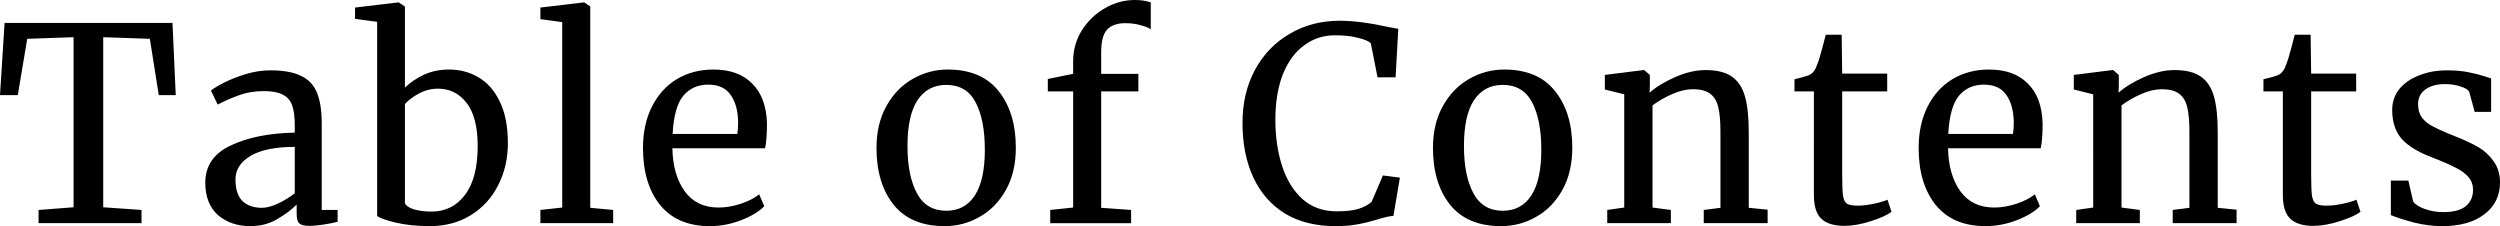 <svg xmlns="http://www.w3.org/2000/svg" width="333.924" height="30.204"><path d="m9.828 4.968-6.192.216-1.26 7.524H0L.612 3.06H23.04l.432 9.648h-2.268l-1.188-7.524-6.228-.216v22.716l5.112.36v1.764H5.148v-1.764l4.68-.36zm17.592 19.44q0-3.384 3.384-4.968 3.384-1.62 8.568-1.728v-1.008q0-1.692-.36-2.664-.36-.972-1.26-1.404-.864-.468-2.484-.468-1.836 0-3.312.54-1.44.504-2.88 1.26l-.9-1.872q.468-.396 1.728-1.044T32.82 9.9q1.656-.504 3.312-.504 2.556 0 4.032.72 1.512.684 2.16 2.232.648 1.548.648 4.14v11.556h2.124v1.584q-.72.18-1.836.36-1.08.18-1.908.18-1.008 0-1.368-.324-.36-.288-.36-1.332v-1.188q-1.08 1.08-2.664 1.98-1.548.9-3.528.9-2.592 0-4.32-1.476-1.692-1.512-1.692-4.32zm7.56 3.348q.936 0 2.16-.576 1.224-.576 2.232-1.368V19.62q-3.924 0-5.94 1.224-1.98 1.188-1.98 3.132 0 1.944.936 2.88.972.9 2.592.9zM47.424 1.008l5.76-.684h.072l.828.54V11.7q1.08-1.044 2.556-1.728 1.512-.684 3.348-.684 2.16 0 3.924 1.044 1.8 1.044 2.844 3.24 1.08 2.196 1.08 5.544 0 3.096-1.296 5.616-1.26 2.52-3.636 3.996-2.376 1.476-5.508 1.476-2.484 0-4.536-.468-2.052-.504-2.484-.9V2.916l-2.952-.396zm11.088 10.836q-1.368 0-2.556.648-1.152.612-1.872 1.404v13.248q.216.504 1.224.828 1.044.288 2.34.288 2.772 0 4.464-2.232 1.692-2.232 1.692-6.516 0-3.852-1.476-5.76t-3.816-1.908zm16.584-8.892-2.916-.396V1.008l5.796-.684h.072l.792.54v26.892l3.06.288v1.764h-9.72v-1.764l2.916-.324zm19.716 27.252q-4.356 0-6.66-2.844-2.268-2.844-2.268-7.596 0-3.132 1.188-5.508t3.312-3.672q2.16-1.296 4.896-1.296 3.348 0 5.184 1.872 1.872 1.836 1.98 5.292 0 2.196-.252 3.348H89.808q.072 3.564 1.656 5.76 1.584 2.16 4.5 2.16 1.44 0 2.988-.504 1.584-.54 2.448-1.26l.684 1.584q-1.044 1.08-3.096 1.872t-4.176.792zm3.672-12.312q.108-.756.108-1.548-.036-2.34-1.008-3.672-.936-1.368-2.988-1.368-2.088 0-3.348 1.512-1.224 1.512-1.404 5.076zm18.588 1.872q0-3.24 1.332-5.616 1.332-2.376 3.492-3.6 2.196-1.26 4.68-1.26 4.536 0 6.804 2.88 2.304 2.88 2.304 7.56 0 3.276-1.332 5.652-1.332 2.376-3.528 3.6-2.16 1.224-4.644 1.224-4.536 0-6.84-2.88-2.268-2.88-2.268-7.56zm9.324 8.388q2.484 0 3.816-2.052 1.332-2.052 1.332-6.084 0-3.996-1.224-6.336-1.224-2.34-3.924-2.34-2.484 0-3.852 2.052-1.332 2.052-1.332 6.084 0 3.996 1.26 6.336 1.26 2.34 3.924 2.34zm16.944-15.948h-3.384v-1.656l3.384-.684V8.172q0-2.232 1.152-4.104 1.188-1.872 3.06-2.952Q149.46 0 151.584 0q1.224 0 2.124.324v3.6q-.324-.288-1.296-.54-.936-.288-2.088-.288-1.692 0-2.484.9-.756.864-.756 3.024v2.844h4.968v2.34h-4.968v15.552l3.996.288v1.764h-10.8v-1.764l3.06-.324zm35.04 18q-3.96 0-6.768-1.692-2.772-1.728-4.212-4.824t-1.44-7.272q0-4.032 1.692-7.128t4.644-4.788q2.952-1.728 6.624-1.728 2.772 0 6.66.864l1.188.216-.36 6.48h-2.412l-.9-4.572q-.504-.432-1.764-.72-1.224-.324-3.024-.324-2.304 0-4.104 1.332-1.8 1.296-2.844 3.852-1.008 2.556-1.008 6.12 0 3.384.9 6.156t2.736 4.428q1.836 1.62 4.536 1.62 1.908 0 2.916-.324 1.044-.324 1.764-.936l1.512-3.528 2.268.288-.864 5.112q-.756.036-2.232.504-1.296.396-2.52.612-1.188.252-2.988.252zm13.02-10.44q0-3.24 1.332-5.616 1.332-2.376 3.492-3.6 2.196-1.26 4.68-1.26 4.536 0 6.804 2.88 2.304 2.88 2.304 7.56 0 3.276-1.332 5.652-1.332 2.376-3.528 3.6-2.16 1.224-4.644 1.224-4.536 0-6.84-2.88-2.268-2.88-2.268-7.56zm9.324 8.388q2.484 0 3.816-2.052 1.332-2.052 1.332-6.084 0-3.996-1.224-6.336-1.224-2.34-3.924-2.34-2.484 0-3.852 2.052-1.332 2.052-1.332 6.084 0 3.996 1.26 6.336 1.26 2.34 3.924 2.34zM216.948 12.6l-2.592-.648v-1.944l5.148-.648h.108l.756.648v1.512l-.036.864q1.296-1.152 3.42-2.088 2.124-.936 4.068-.936 2.268 0 3.492.864 1.26.864 1.764 2.664.504 1.764.504 4.788v10.08l2.52.252v1.8h-8.532v-1.764l2.232-.288V17.64q0-2.124-.288-3.312-.288-1.224-1.08-1.8-.792-.612-2.304-.612-1.296 0-2.772.648-1.476.648-2.628 1.512V27.72l2.448.324v1.764h-8.496v-1.764l2.268-.324zm29.4 17.568q-2.052 0-3.06-.936t-1.008-3.204V12.204h-2.592v-1.62q.18-.036 1.008-.252.828-.216 1.116-.396.576-.324.9-1.296.288-.684.684-2.196.396-1.512.468-1.8h2.124l.072 5.184h6.012v2.376h-6.012v11.052q0 2.052.108 2.88.144.828.54 1.08.432.252 1.44.252.972 0 2.124-.252 1.188-.252 1.836-.54l.54 1.62q-.864.648-2.808 1.26-1.908.612-3.492.612zm18.852.036q-4.356 0-6.66-2.844-2.268-2.844-2.268-7.596 0-3.132 1.188-5.508t3.312-3.672q2.16-1.296 4.896-1.296 3.348 0 5.184 1.872 1.872 1.836 1.98 5.292 0 2.196-.252 3.348h-12.384q.072 3.564 1.656 5.76 1.584 2.16 4.5 2.16 1.44 0 2.988-.504 1.584-.54 2.448-1.26l.684 1.584q-1.044 1.08-3.096 1.872t-4.176.792zm3.672-12.312q.108-.756.108-1.548-.036-2.34-1.008-3.672-.936-1.368-2.988-1.368-2.088 0-3.348 1.512-1.224 1.512-1.404 5.076zm10.716-5.292-2.592-.648v-1.944l5.148-.648h.108l.756.648v1.512l-.036.864q1.296-1.152 3.42-2.088 2.124-.936 4.068-.936 2.268 0 3.492.864 1.26.864 1.764 2.664.504 1.764.504 4.788v10.08l2.52.252v1.8h-8.532v-1.764l2.232-.288V17.64q0-2.124-.288-3.312-.288-1.224-1.08-1.8-.792-.612-2.304-.612-1.296 0-2.772.648-1.476.648-2.628 1.512V27.72l2.448.324v1.764h-8.496v-1.764l2.268-.324zm29.4 17.568q-2.052 0-3.06-.936t-1.008-3.204V12.204h-2.592v-1.62q.18-.036 1.008-.252.828-.216 1.116-.396.576-.324.9-1.296.288-.684.684-2.196.396-1.512.468-1.8h2.124l.072 5.184h6.012v2.376H308.7v11.052q0 2.052.108 2.88.144.828.54 1.08.432.252 1.44.252.972 0 2.124-.252 1.188-.252 1.836-.54l.54 1.62q-.864.648-2.808 1.26-1.908.612-3.492.612zm13.344-3.24q.36.54 1.512.972 1.188.432 2.484.432 2.052 0 3.024-.792t.972-2.196q0-.972-.612-1.692t-1.728-1.26q-1.08-.576-3.132-1.368-2.772-1.044-4.068-2.484-1.26-1.476-1.26-3.852 0-1.584.936-2.772.972-1.188 2.628-1.836 1.692-.684 3.744-.684 1.656 0 2.88.252 1.26.252 2.016.504t1.008.324v4.464h-2.196l-.72-2.664q-.216-.432-1.152-.72-.936-.324-2.088-.324-1.62 0-2.628.72-.972.72-.972 1.944 0 1.08.504 1.8.54.684 1.332 1.116.792.432 2.16 1.008l.72.288q2.016.792 3.276 1.512 1.26.72 2.088 1.908.864 1.152.864 2.844 0 2.664-2.088 4.248-2.052 1.584-5.652 1.584-1.764 0-3.708-.468-1.908-.504-3.132-1.008V24.12h2.34z" aria-label="Table of Contents" style="font-size:36px;font-family:Merriweather;-inkscape-font-specification:Merriweather;letter-spacing:1.5px;stroke-width:1.2"/></svg>